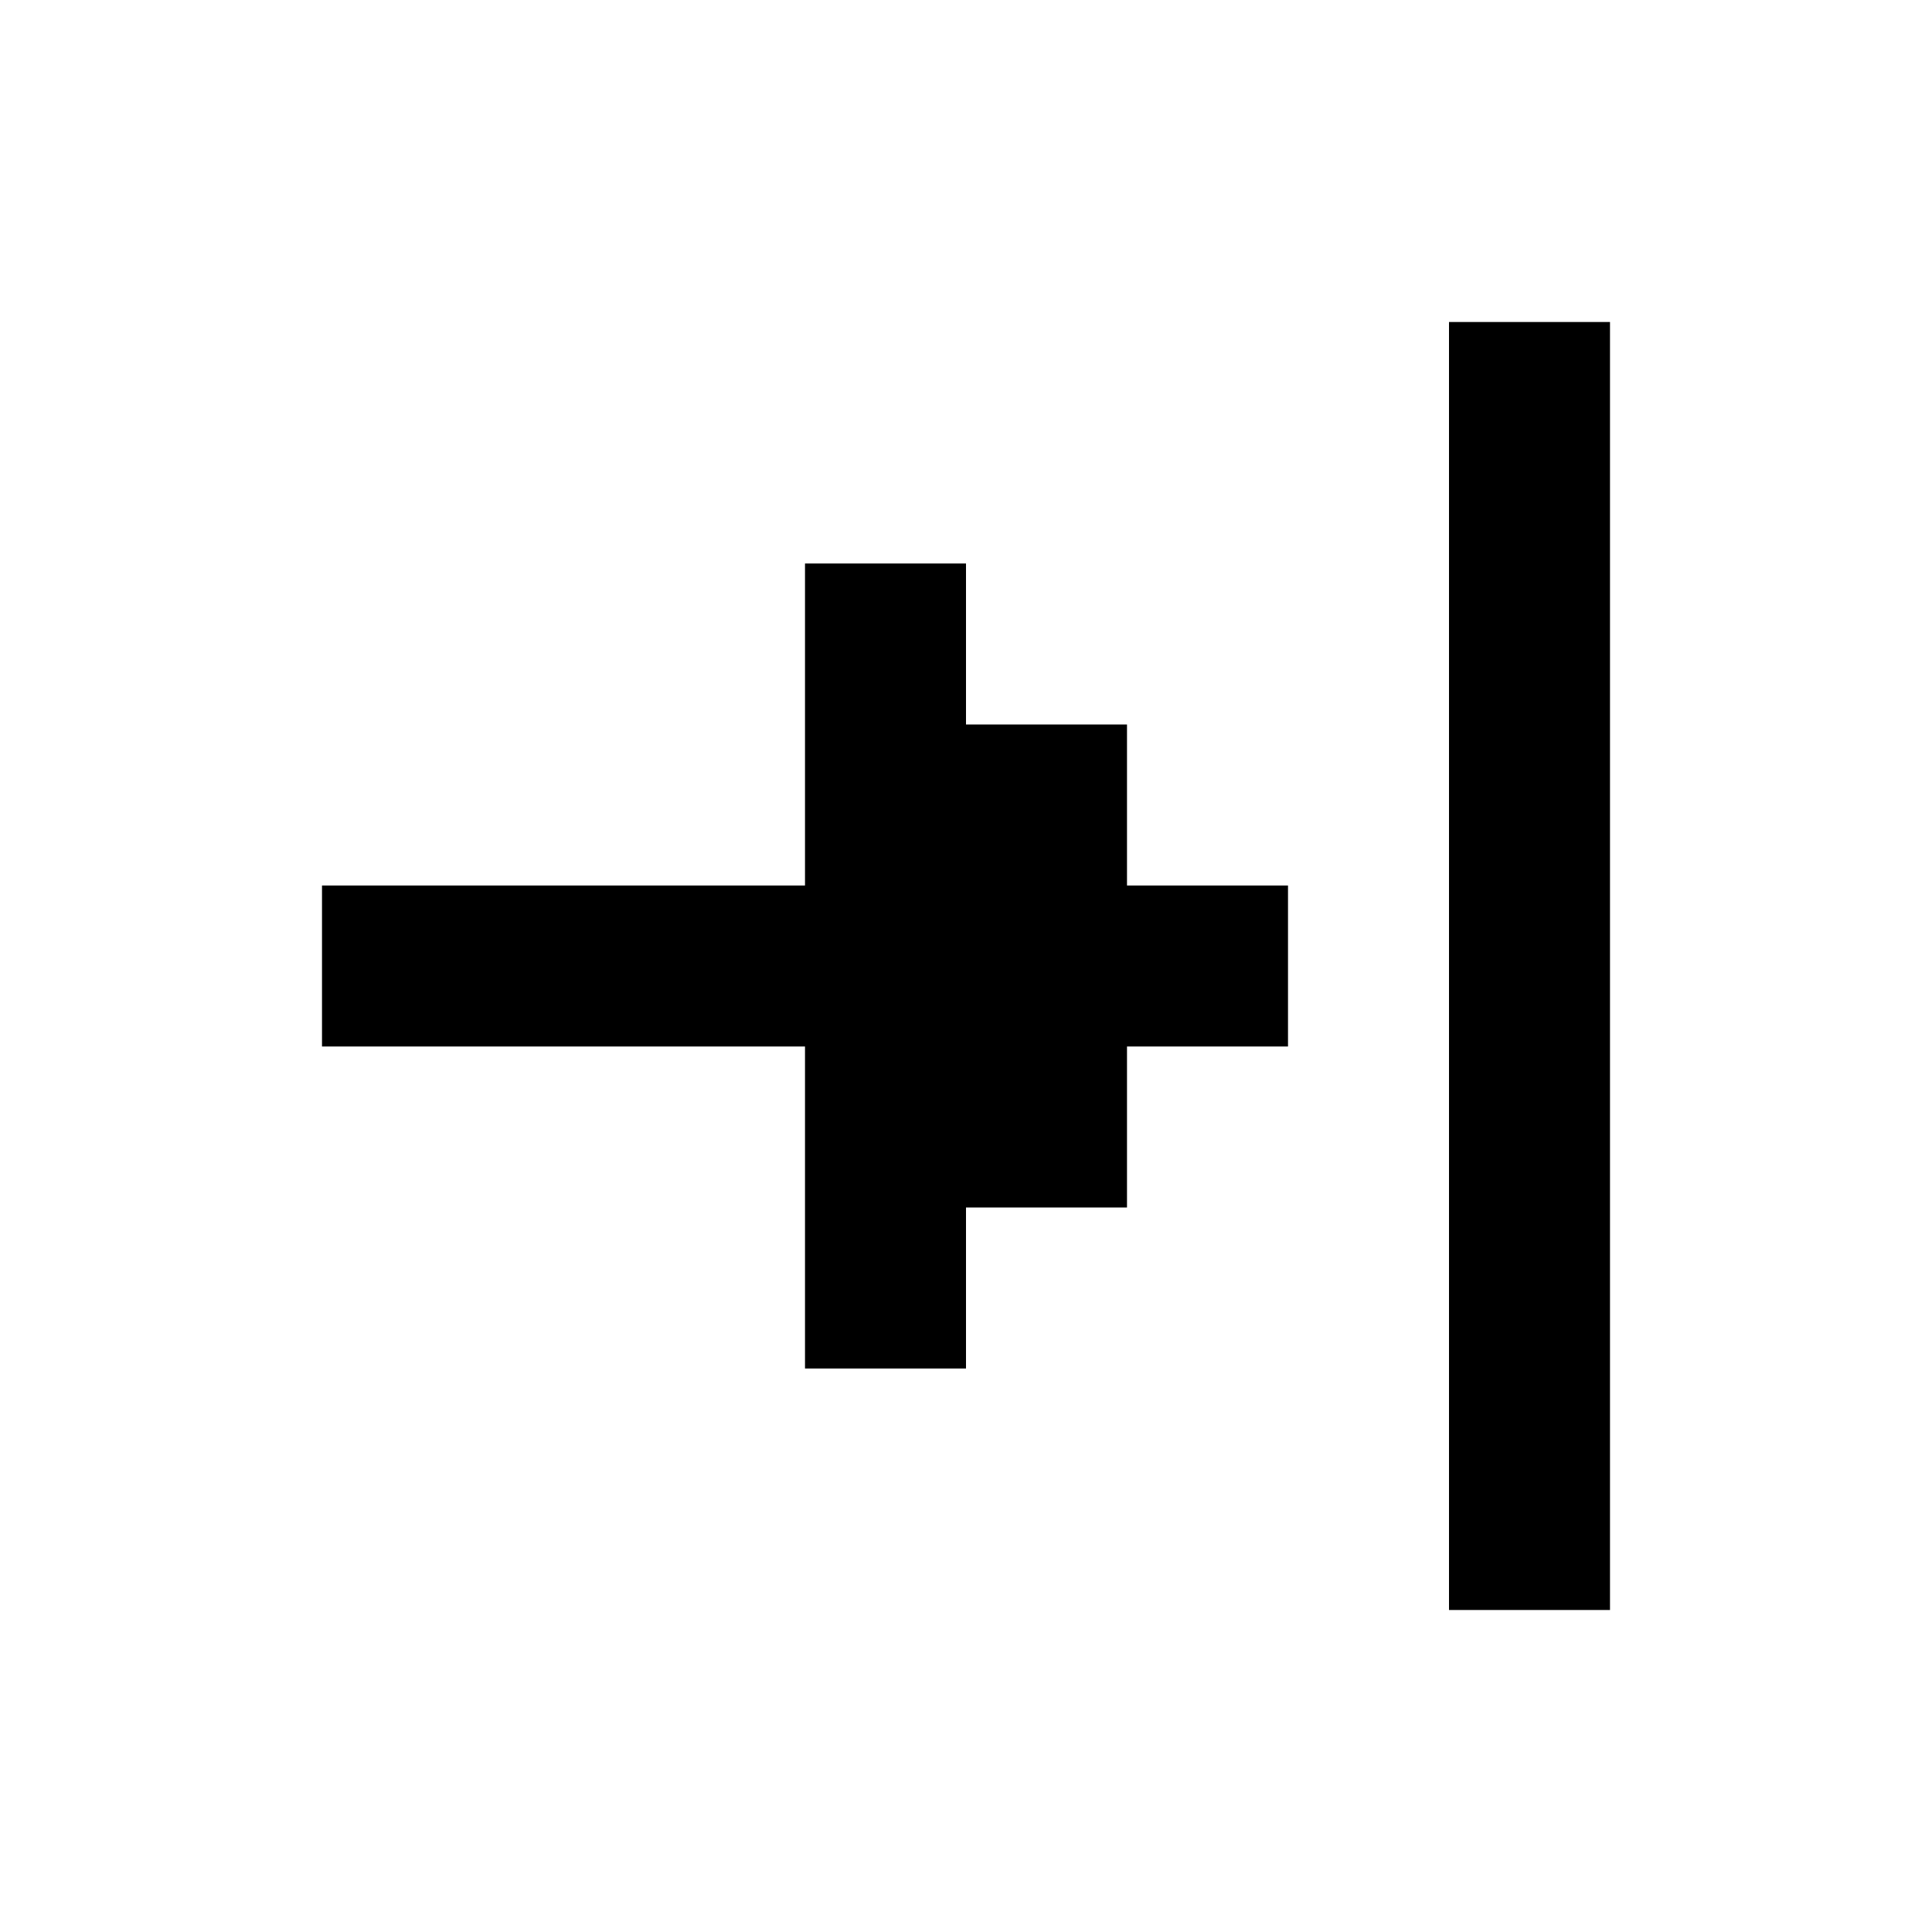 <svg width="24" height="24" viewBox="0 0 24 24" fill="none" xmlns="http://www.w3.org/2000/svg">
<path fill-rule="evenodd" clip-rule="evenodd" d="M18 20L18 4H20L20 20H18ZM4 13V11L10 11V7H12V9H14V11H16V13H14V15H12L12 17H10V13L4 13Z" fill="black"/>
</svg>
